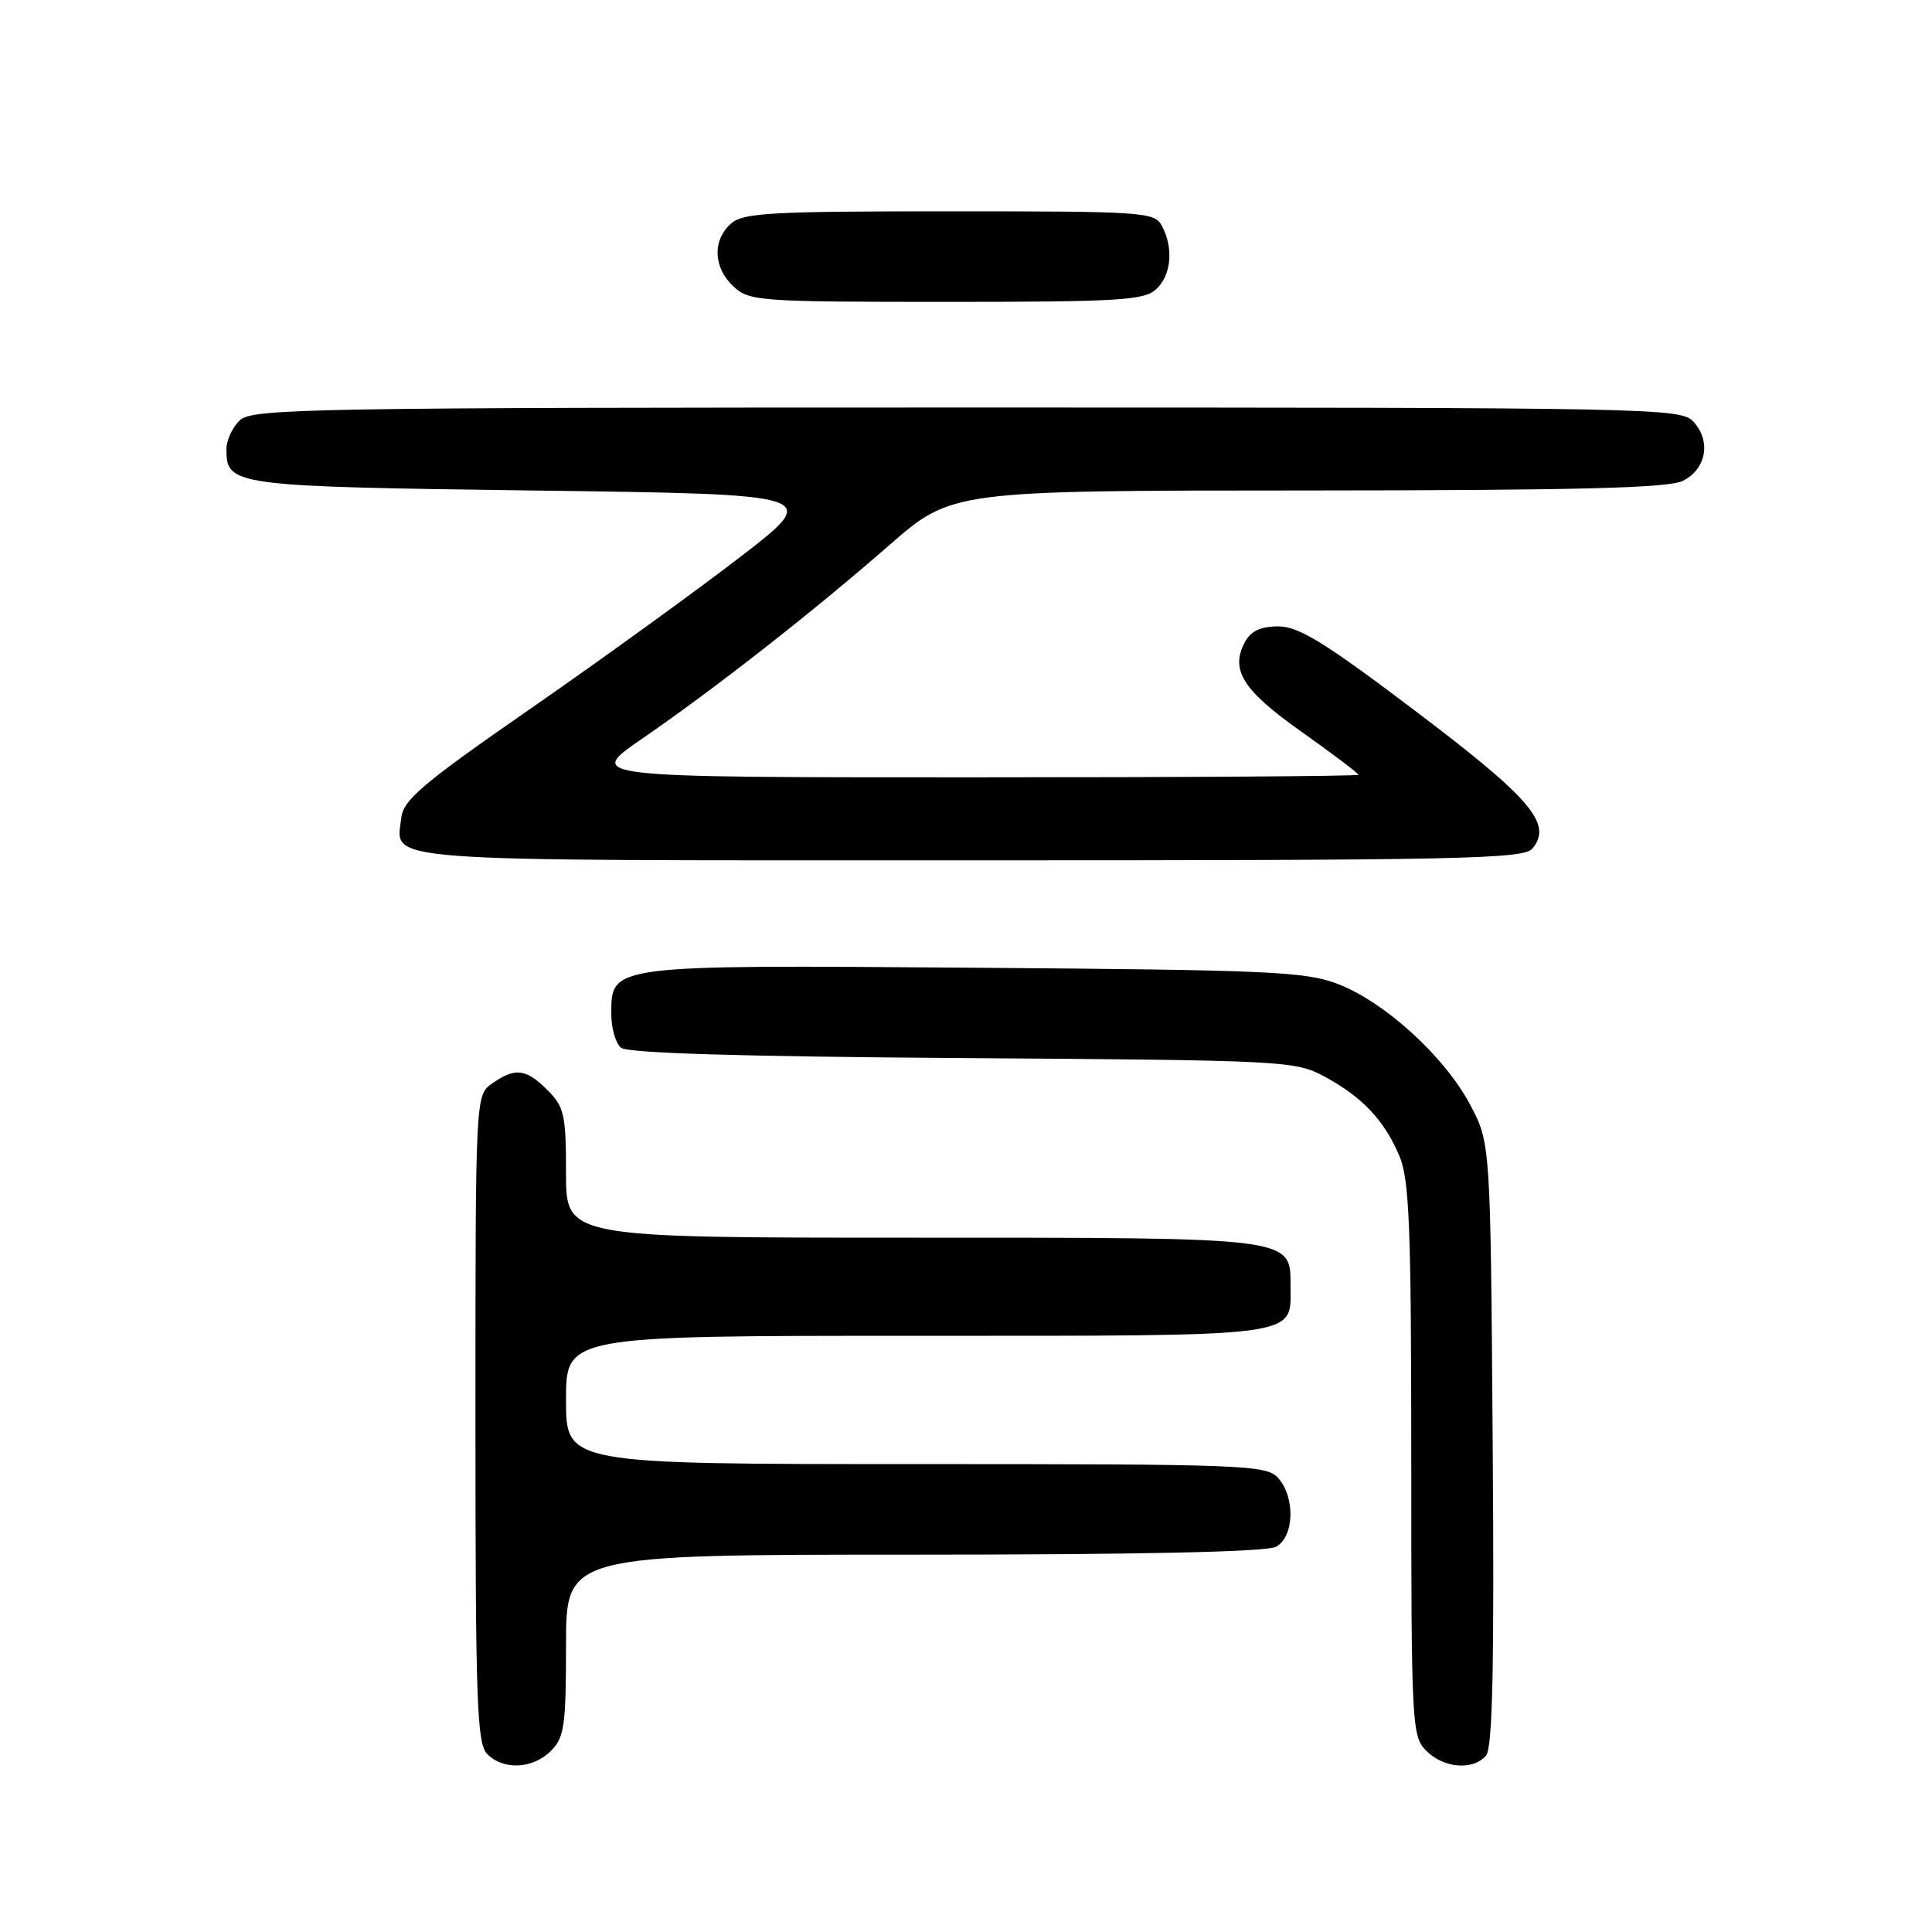 <?xml version="1.0" encoding="UTF-8" standalone="no"?>
<!DOCTYPE svg PUBLIC "-//W3C//DTD SVG 1.1//EN" "http://www.w3.org/Graphics/SVG/1.1/DTD/svg11.dtd" >
<svg xmlns="http://www.w3.org/2000/svg" xmlns:xlink="http://www.w3.org/1999/xlink" version="1.1" viewBox="0 0 256 256">
 <g >
 <path fill="currentColor"
d=" M 73.00 232.00 C 74.78 230.22 75.00 228.67 75.00 218.00 C 75.00 206.00 75.00 206.00 121.07 206.00 C 150.91 206.00 167.81 205.64 169.07 204.96 C 171.50 203.66 171.66 198.39 169.35 195.83 C 167.79 194.11 164.97 194.00 121.35 194.00 C 75.00 194.00 75.00 194.00 75.00 185.50 C 75.00 177.00 75.00 177.00 121.43 177.00 C 172.90 177.00 171.00 177.25 171.00 170.49 C 171.00 163.89 171.87 164.00 120.78 164.00 C 75.00 164.00 75.00 164.00 75.00 155.45 C 75.00 147.71 74.77 146.68 72.55 144.45 C 69.69 141.59 68.27 141.42 65.22 143.56 C 63.00 145.11 63.00 145.11 63.00 187.99 C 63.00 225.63 63.19 231.05 64.57 232.43 C 66.74 234.59 70.60 234.40 73.00 232.00 Z  M 196.92 232.60 C 197.78 231.56 198.01 220.60 197.79 191.35 C 197.50 151.50 197.50 151.50 194.81 146.39 C 191.44 140.02 183.48 132.75 177.24 130.37 C 172.98 128.74 168.10 128.52 129.15 128.23 C 80.57 127.86 81.00 127.81 81.00 134.40 C 81.00 136.25 81.58 138.24 82.29 138.83 C 83.16 139.55 98.14 140.00 127.54 140.20 C 170.34 140.49 171.61 140.56 175.50 142.65 C 180.52 145.35 183.47 148.49 185.45 153.23 C 186.75 156.35 187.00 162.76 187.00 193.47 C 187.00 228.67 187.07 230.07 189.00 232.00 C 191.32 234.32 195.24 234.62 196.92 232.60 Z  M 203.05 112.44 C 205.76 109.18 202.92 105.84 187.60 94.25 C 175.57 85.15 172.10 83.00 169.40 83.00 C 167.04 83.00 165.74 83.61 164.95 85.09 C 162.98 88.78 164.68 91.46 172.48 96.98 C 176.61 99.91 180.00 102.47 180.00 102.66 C 180.00 102.85 156.97 103.00 128.82 103.00 C 77.64 103.00 77.64 103.00 85.07 97.89 C 94.82 91.18 107.50 81.25 117.82 72.25 C 126.13 65.00 126.13 65.00 173.32 64.99 C 209.26 64.97 221.10 64.67 223.00 63.71 C 226.08 62.16 226.75 58.48 224.43 55.92 C 222.74 54.05 220.07 54.00 128.17 54.00 C 41.63 54.00 33.50 54.14 31.83 55.65 C 30.82 56.57 30.00 58.31 30.00 59.53 C 30.00 64.36 30.79 64.47 71.08 65.00 C 108.85 65.50 108.85 65.50 98.10 73.79 C 92.19 78.34 79.74 87.35 70.43 93.81 C 56.11 103.73 53.45 105.97 53.18 108.33 C 52.49 114.30 48.57 114.00 128.50 114.00 C 193.64 114.00 201.90 113.83 203.05 112.44 Z  M 153.17 38.35 C 155.20 36.51 155.54 32.89 153.96 29.93 C 152.98 28.09 151.60 28.00 125.79 28.00 C 101.95 28.00 98.44 28.20 96.83 29.65 C 94.37 31.88 94.52 35.48 97.19 37.96 C 99.27 39.90 100.59 40.00 125.36 40.00 C 148.13 40.00 151.57 39.80 153.17 38.35 Z "/>
</g>
</svg>